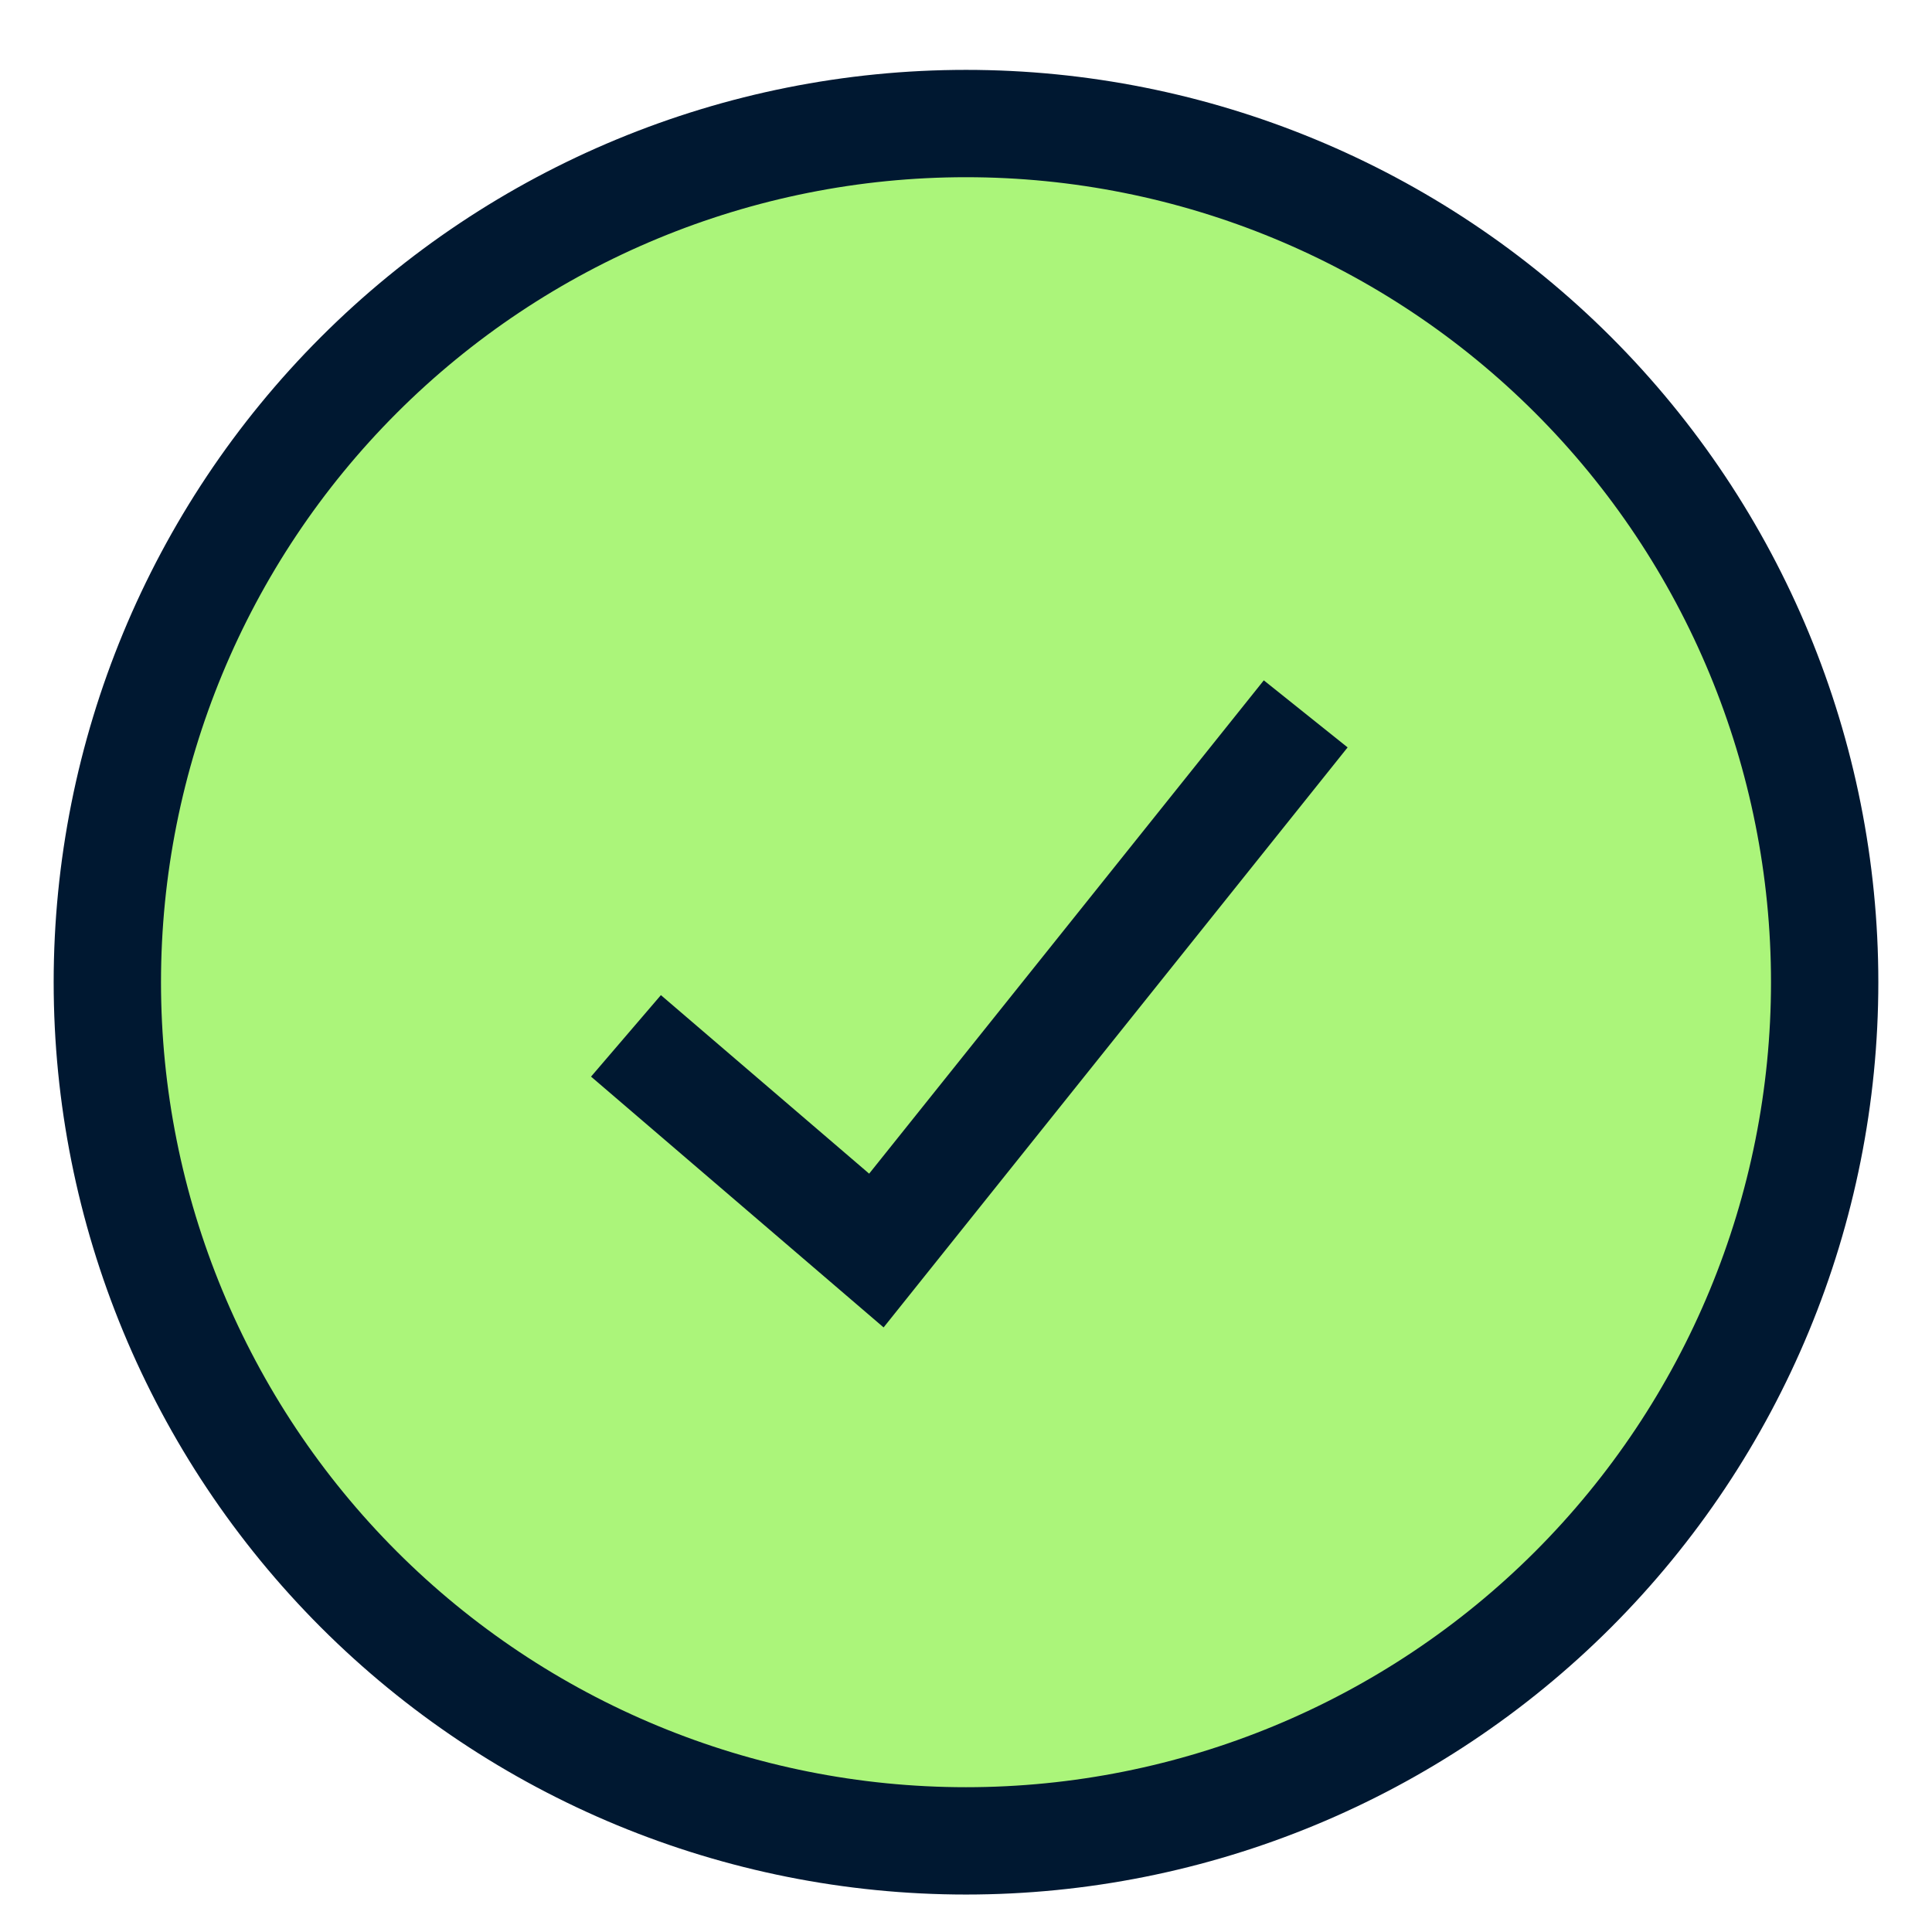 <svg width="18" height="18" viewBox="0 0 18 18" fill="none" xmlns="http://www.w3.org/2000/svg">
<path d="M1 9.151C1 11.273 1.843 13.307 3.343 14.808C4.843 16.308 6.878 17.151 9 17.151C11.122 17.151 13.157 16.308 14.657 14.808C16.157 13.307 17 11.273 17 9.151C17 7.029 16.157 4.994 14.657 3.494C13.157 1.994 11.122 1.151 9 1.151C6.878 1.151 4.843 1.994 3.343 3.494C1.843 4.994 1 7.029 1 9.151Z" fill="#ABF57A" stroke="#001831"/>
<path d="M5.832 9.651L8.165 11.651L12.165 6.651" stroke="#001831"/>
</svg>
